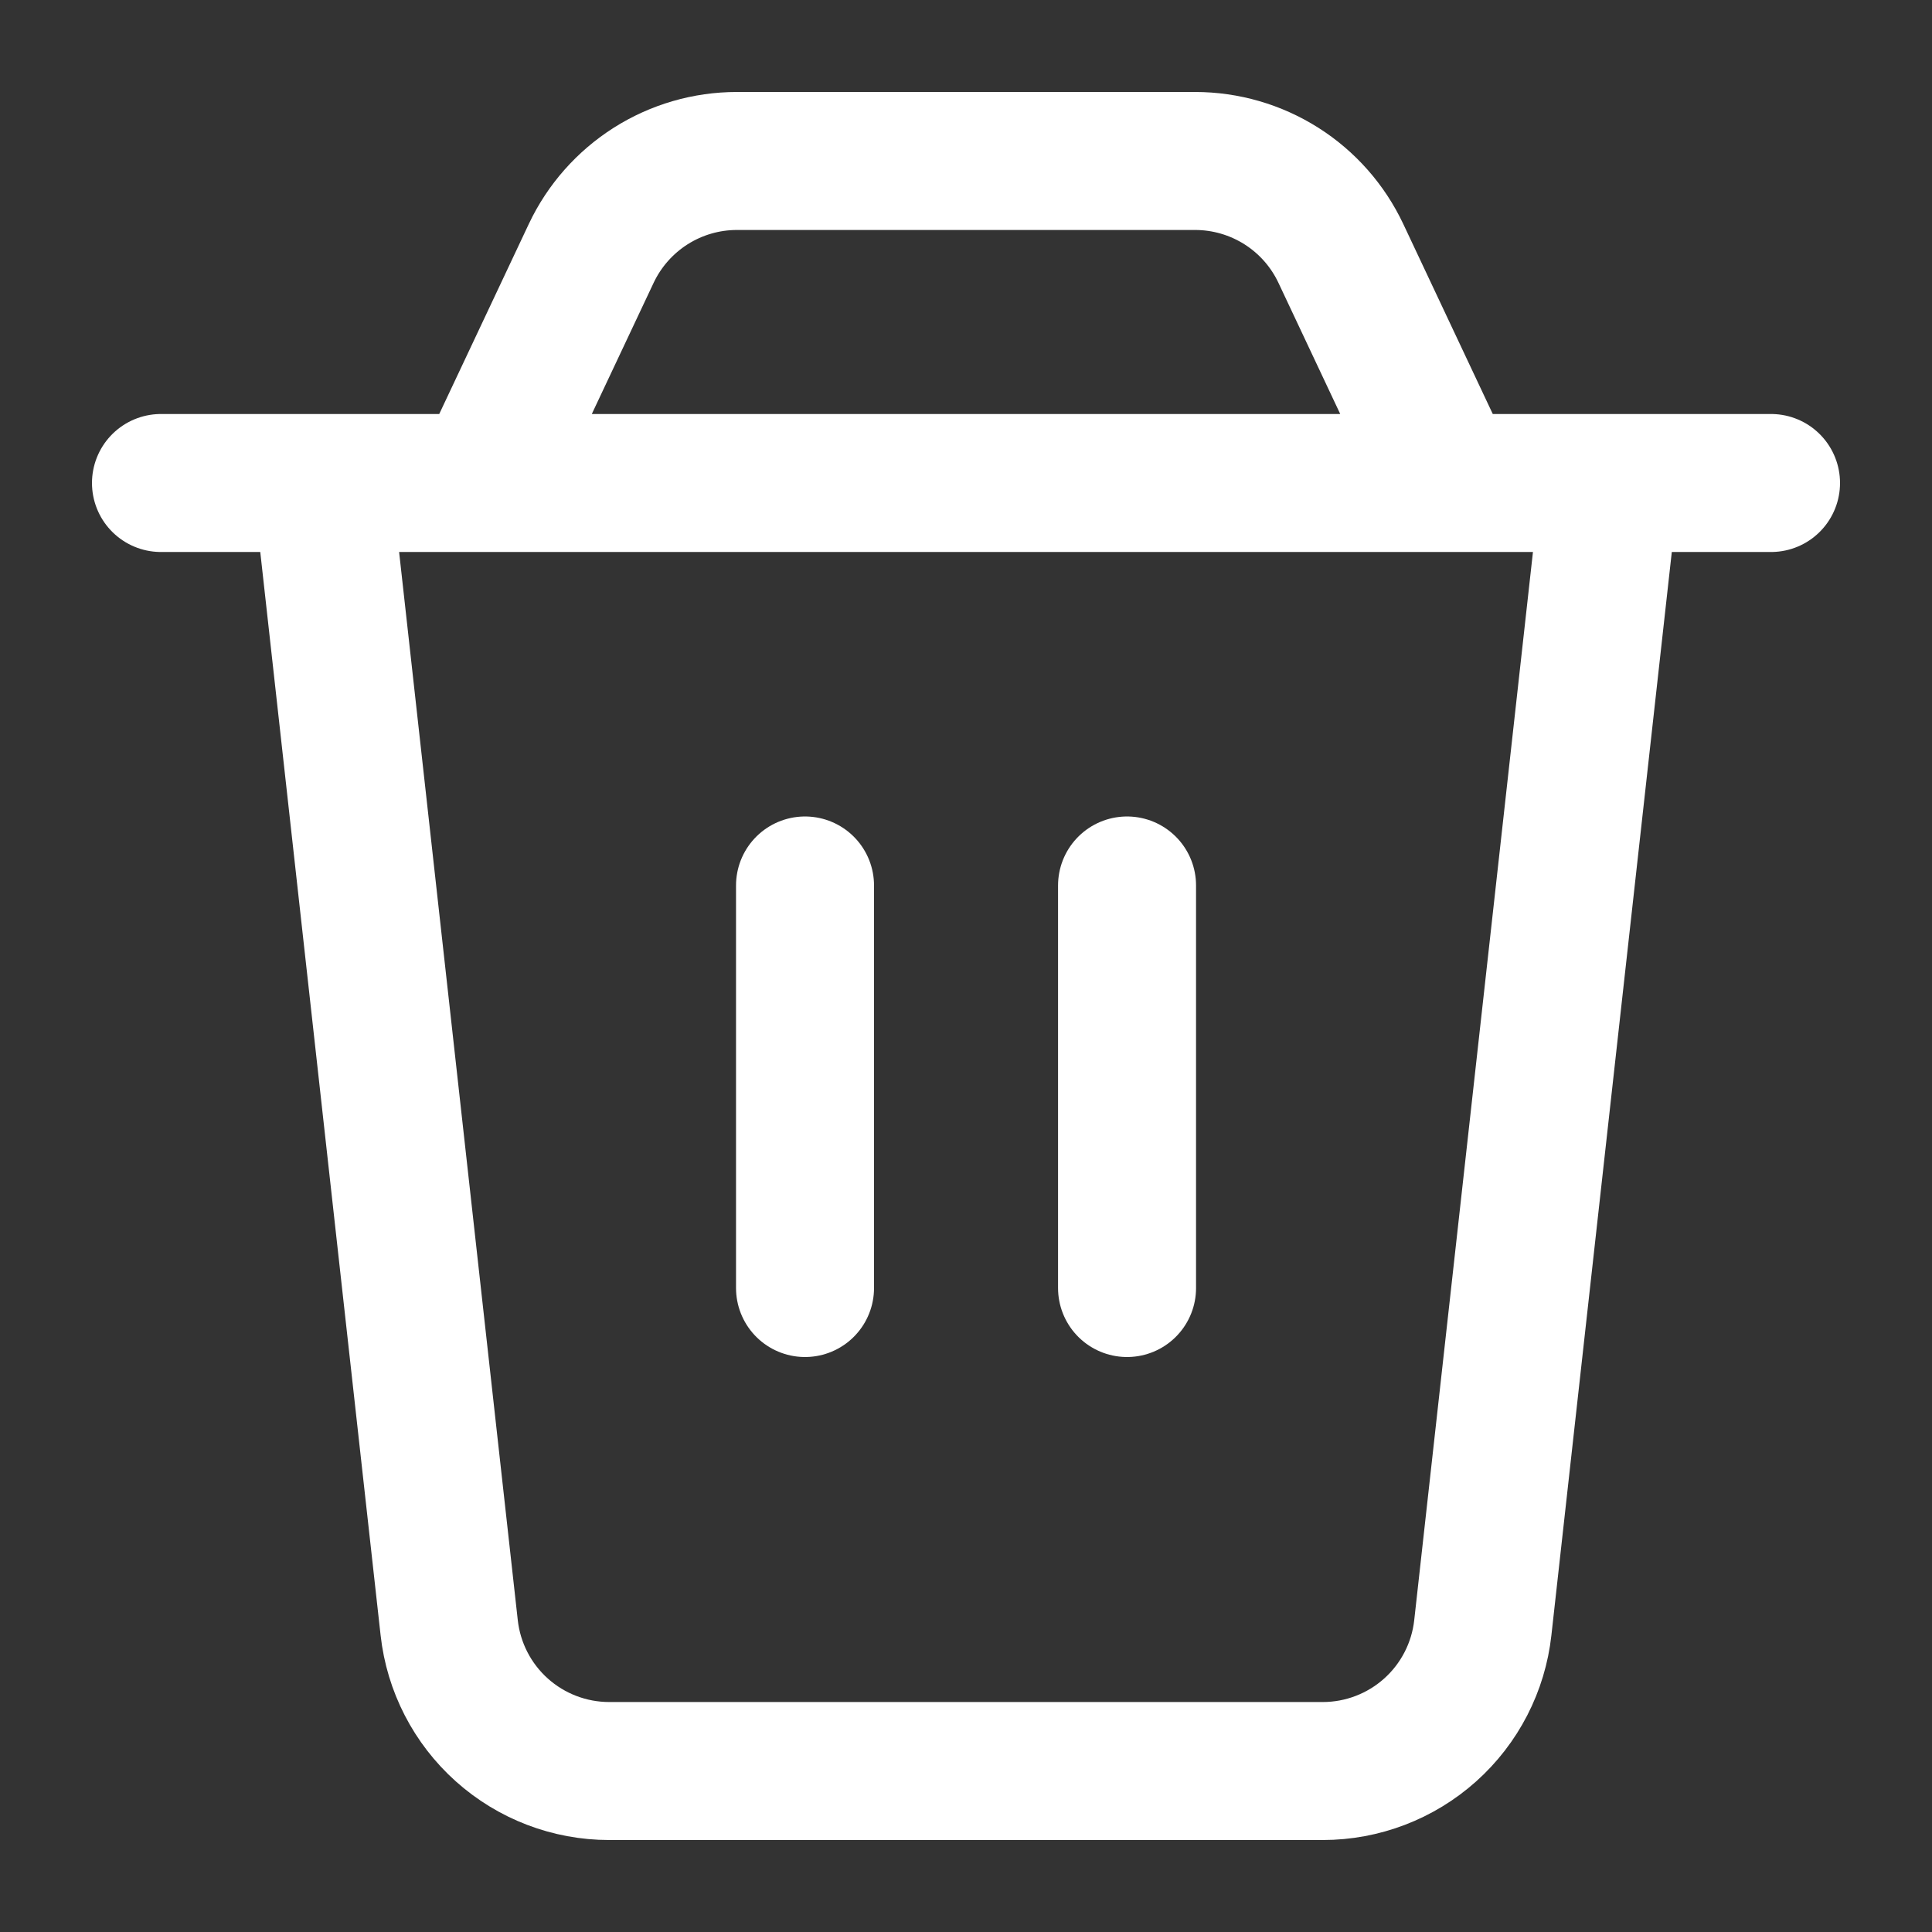 <svg width="28" height="28" viewBox="0 0 28 28" fill="none" xmlns="http://www.w3.org/2000/svg">
<rect x="0" y="0" width="28" height="28" fill="#333333" stroke="none"/>
<path d="M2.333 7H25.667M11.667 12.833V18.667M16.334 12.833V18.667M4.667 7H23.334L21.49 23.59C21.427 24.161 21.155 24.689 20.727 25.072C20.299 25.455 19.745 25.667 19.171 25.667H8.829C8.255 25.667 7.701 25.455 7.273 25.072C6.845 24.689 6.573 24.161 6.51 23.59L4.667 7ZM8.569 3.671C8.758 3.271 9.057 2.933 9.43 2.696C9.804 2.459 10.237 2.333 10.68 2.333H17.32C17.763 2.333 18.197 2.459 18.571 2.696C18.945 2.933 19.243 3.271 19.432 3.671L21 7H7L8.569 3.671V3.671Z" stroke="white" stroke-width="2" stroke-linecap="round" stroke-linejoin="round"/>
</svg>
